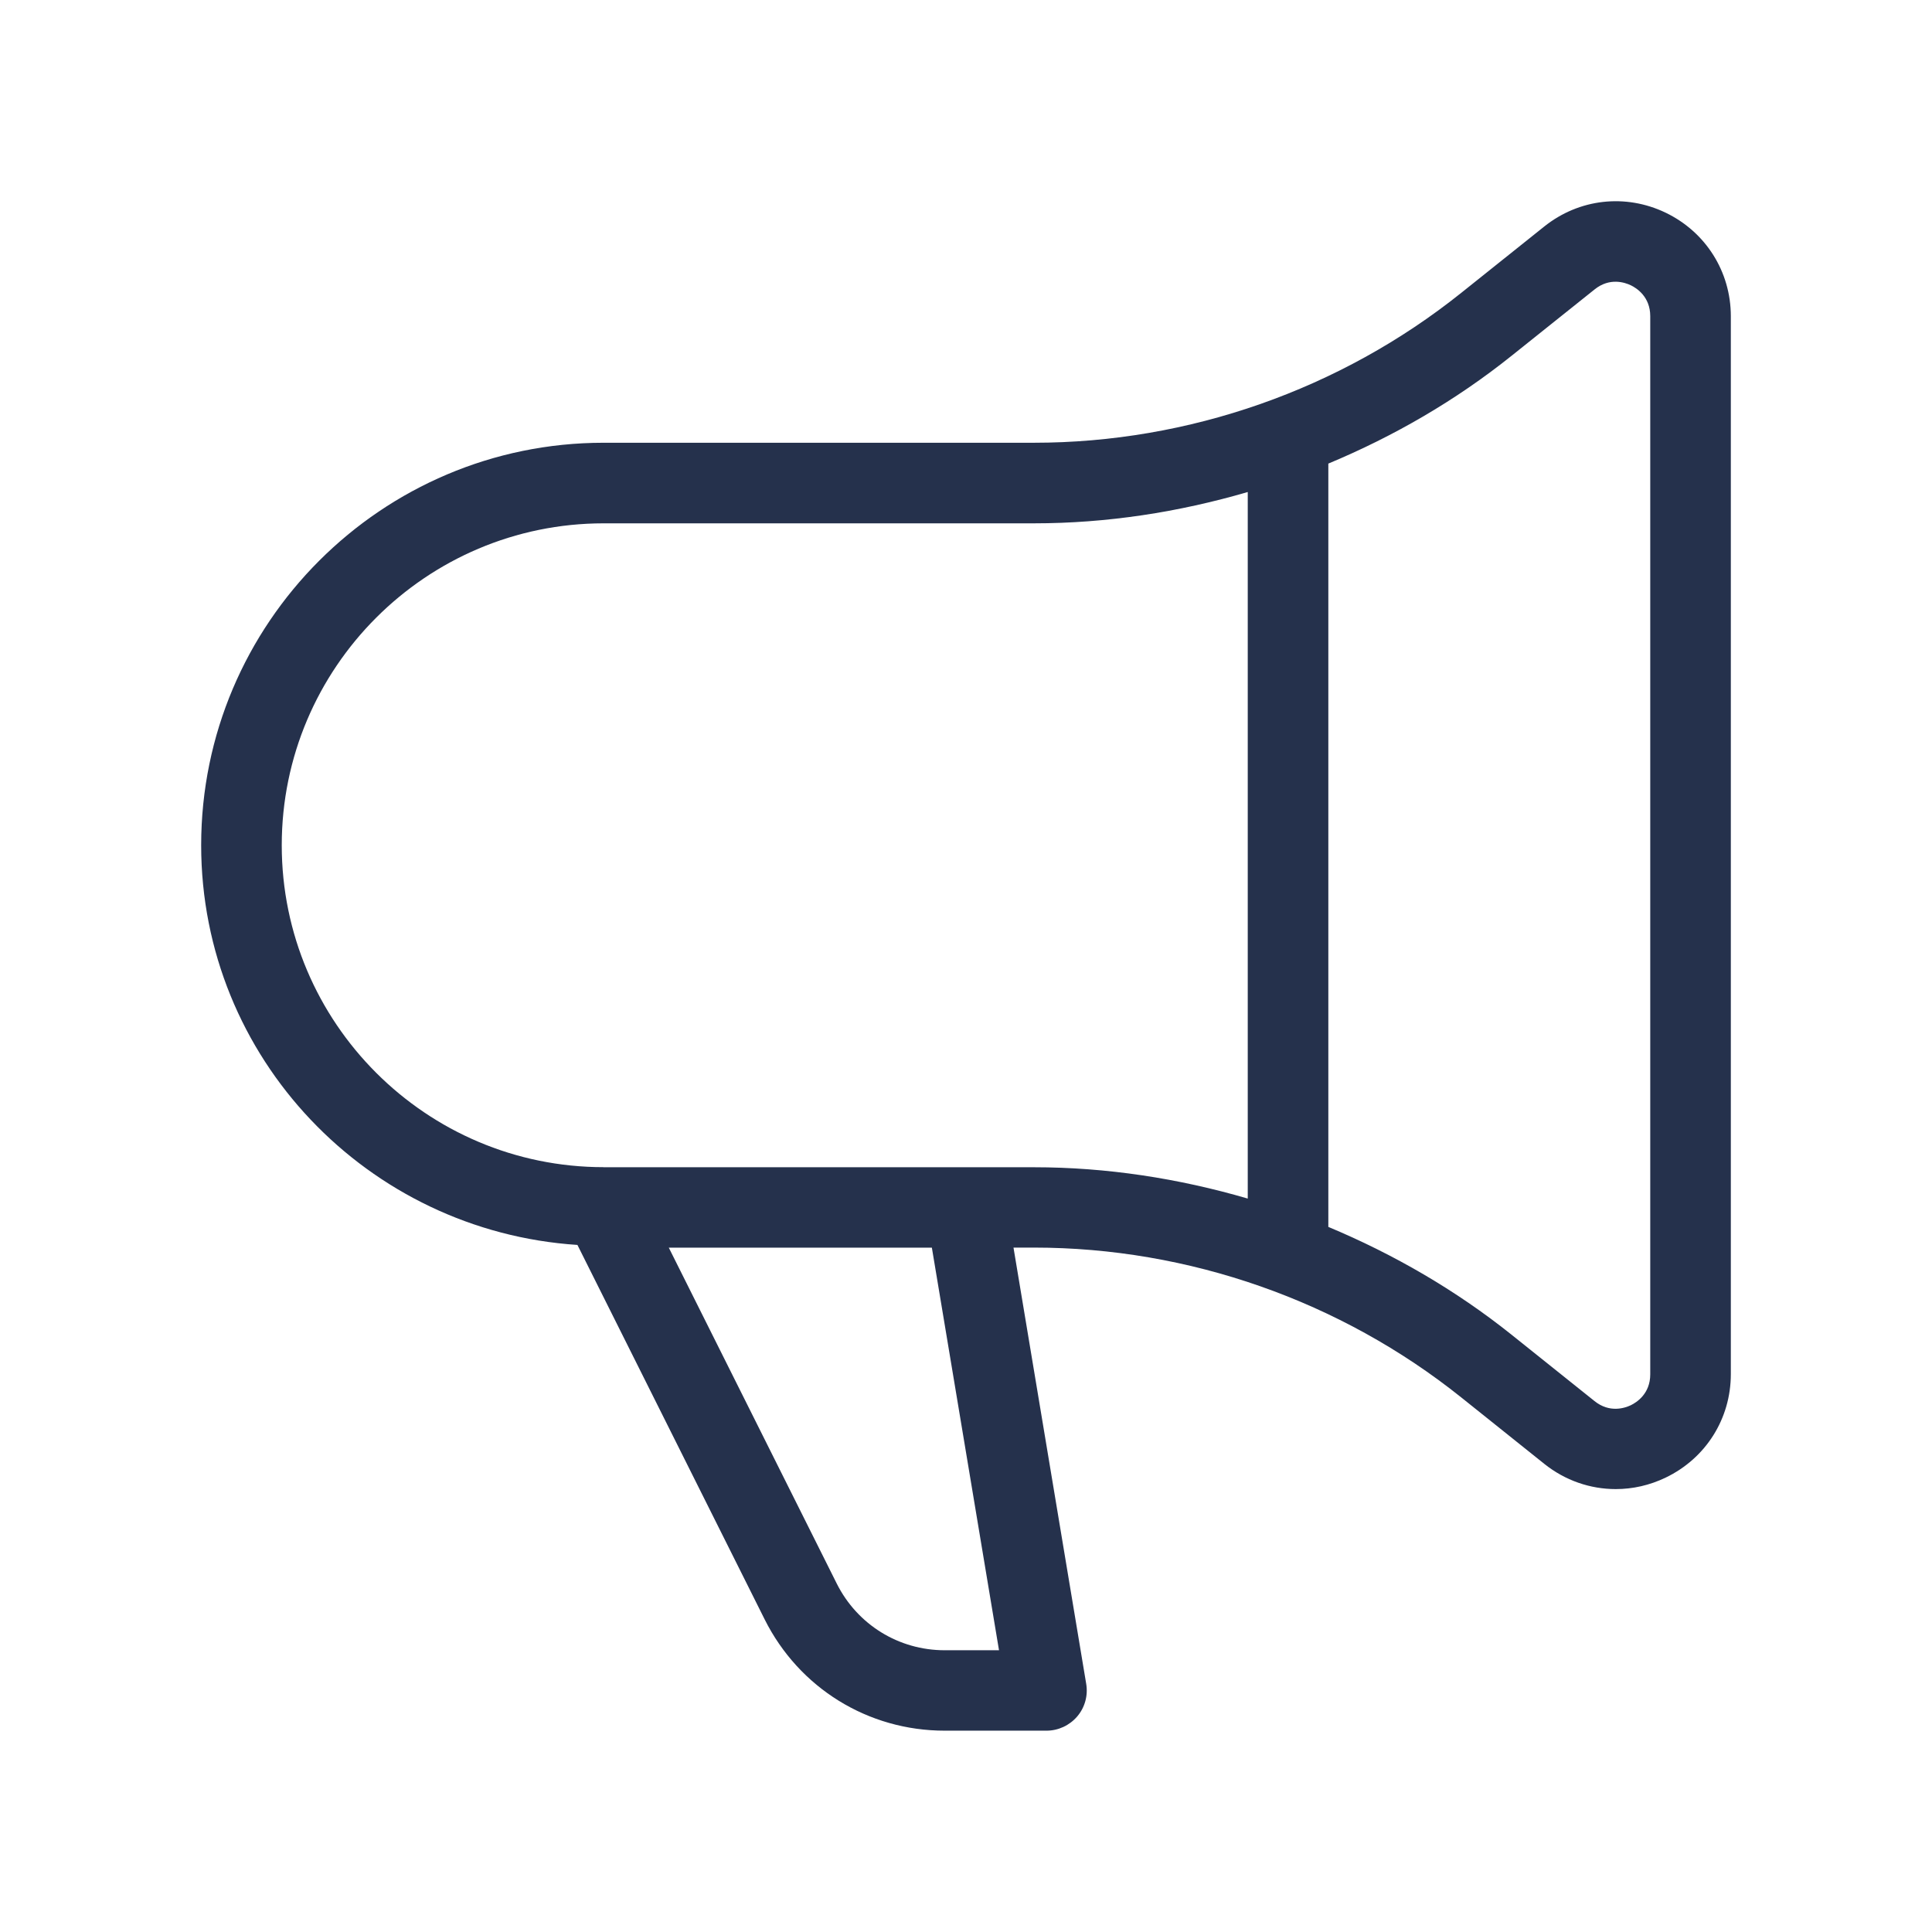 <svg width="24" height="24" viewBox="0 0 24 24" fill="none" xmlns="http://www.w3.org/2000/svg">
<path d="M20.691 2.642C20.192 2.403 19.616 2.468 19.183 2.814L18.152 3.638C16.651 4.839 14.765 5.5 12.843 5.5H7.498C4.741 5.5 2.499 7.743 2.499 10.499C2.499 13.144 4.57 15.294 7.173 15.465L9.499 20.117C9.926 20.969 10.782 21.499 11.735 21.499H13C13.147 21.499 13.286 21.434 13.382 21.322C13.477 21.21 13.518 21.062 13.493 20.916L12.59 15.498H12.844C14.766 15.498 16.652 16.159 18.153 17.36L19.183 18.184C19.443 18.392 19.755 18.498 20.072 18.498C20.282 18.498 20.493 18.451 20.692 18.355C21.191 18.115 21.501 17.623 21.501 17.07V3.925C21.5 3.375 21.19 2.882 20.691 2.642ZM12.41 20.5H11.736C11.164 20.5 10.65 20.182 10.394 19.671L8.308 15.499H11.576L12.41 20.5ZM7.499 14.499C5.294 14.499 3.5 12.705 3.5 10.5C3.5 8.295 5.294 6.501 7.499 6.501H12.844C13.747 6.501 14.641 6.363 15.5 6.112V14.889C14.64 14.638 13.747 14.5 12.844 14.5H7.499V14.499ZM20.5 17.072C20.5 17.314 20.331 17.421 20.259 17.456C20.185 17.491 19.996 17.556 19.808 17.405L18.778 16.581C18.084 16.026 17.314 15.581 16.501 15.241V5.759C17.314 5.42 18.084 4.975 18.778 4.419L19.809 3.595C19.997 3.444 20.185 3.509 20.259 3.544C20.331 3.579 20.5 3.686 20.5 3.928V17.072Z" fill="#25314C"/>
</svg>

